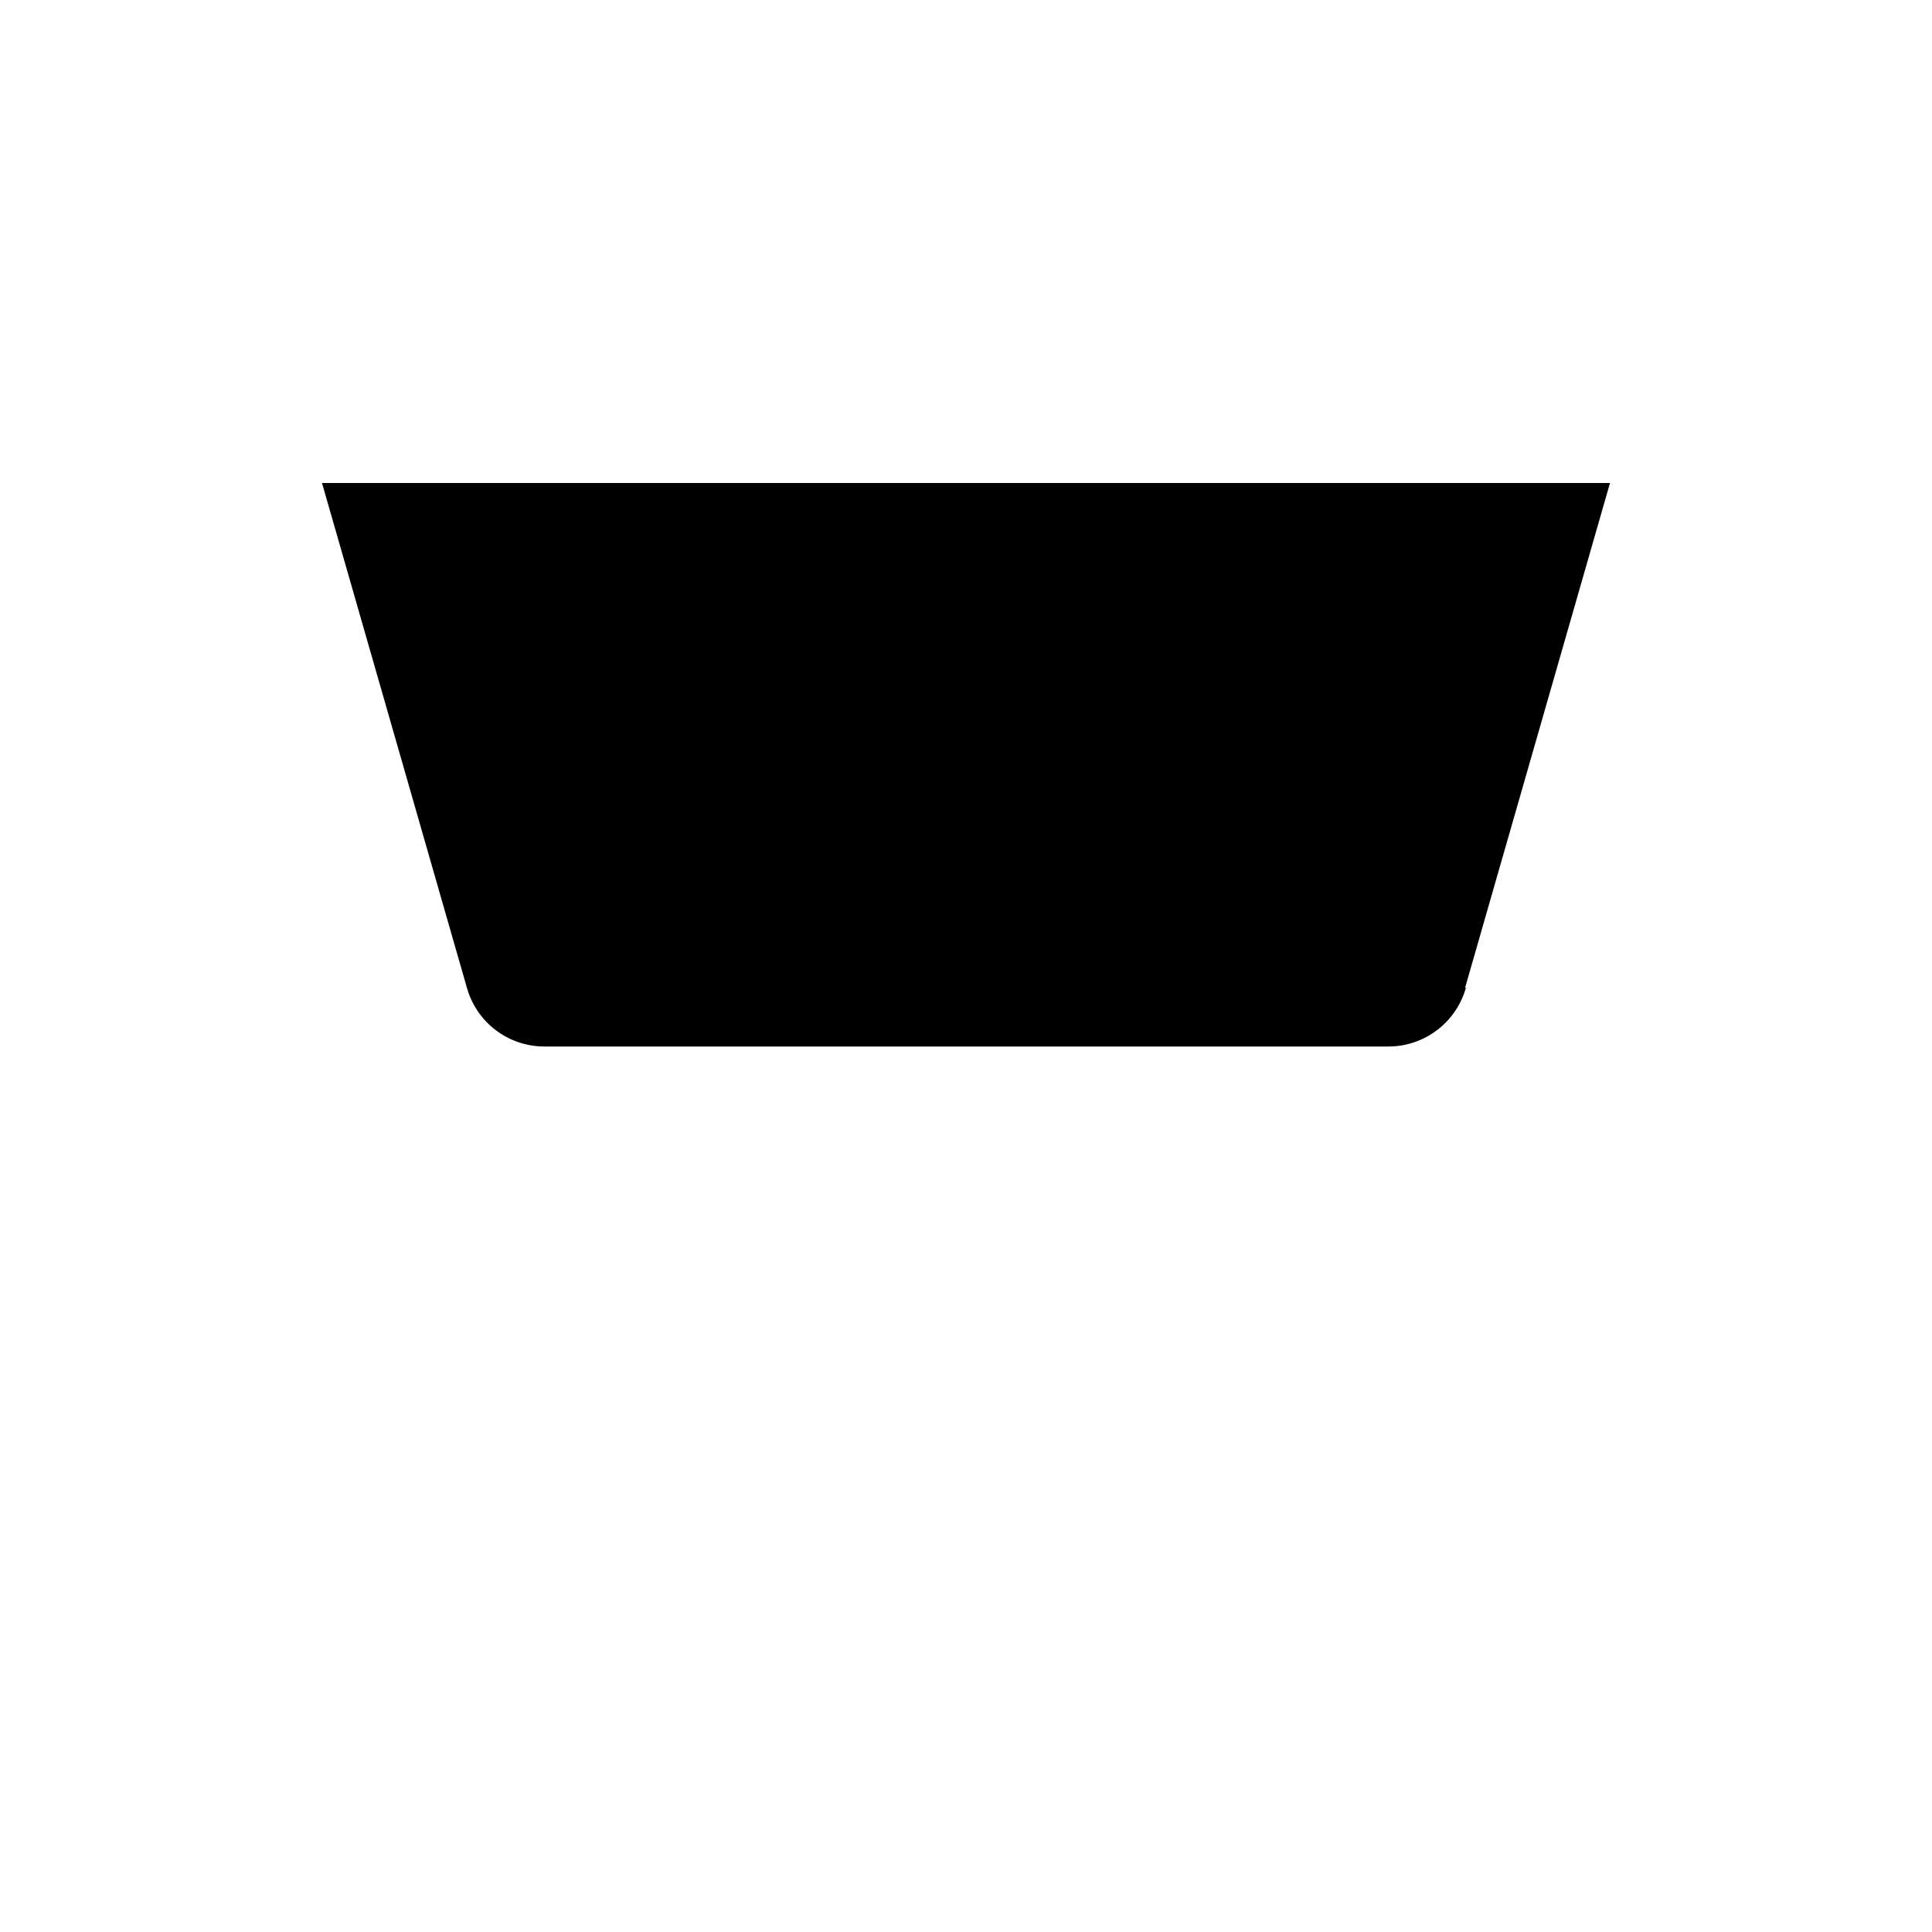 <svg class="pr-icon-lucide" xmlns="http://www.w3.org/2000/svg" width="24" height="24" viewBox="0 0 24 24">
    <path d="M18.2 12.27 20 6H4l1.8 6.27a1 1 0 0 0 .95.73h10.5a1 1 0 0 0 .96-.73Z"/>
    <path d="M8 13v9"/>
    <path d="M16 22v-9"/>
    <path d="m9 6 1 7"/>
    <path d="m15 6-1 7"/>
    <path d="M12 6V2"/>
    <path d="M13 2h-2"/>
</svg>